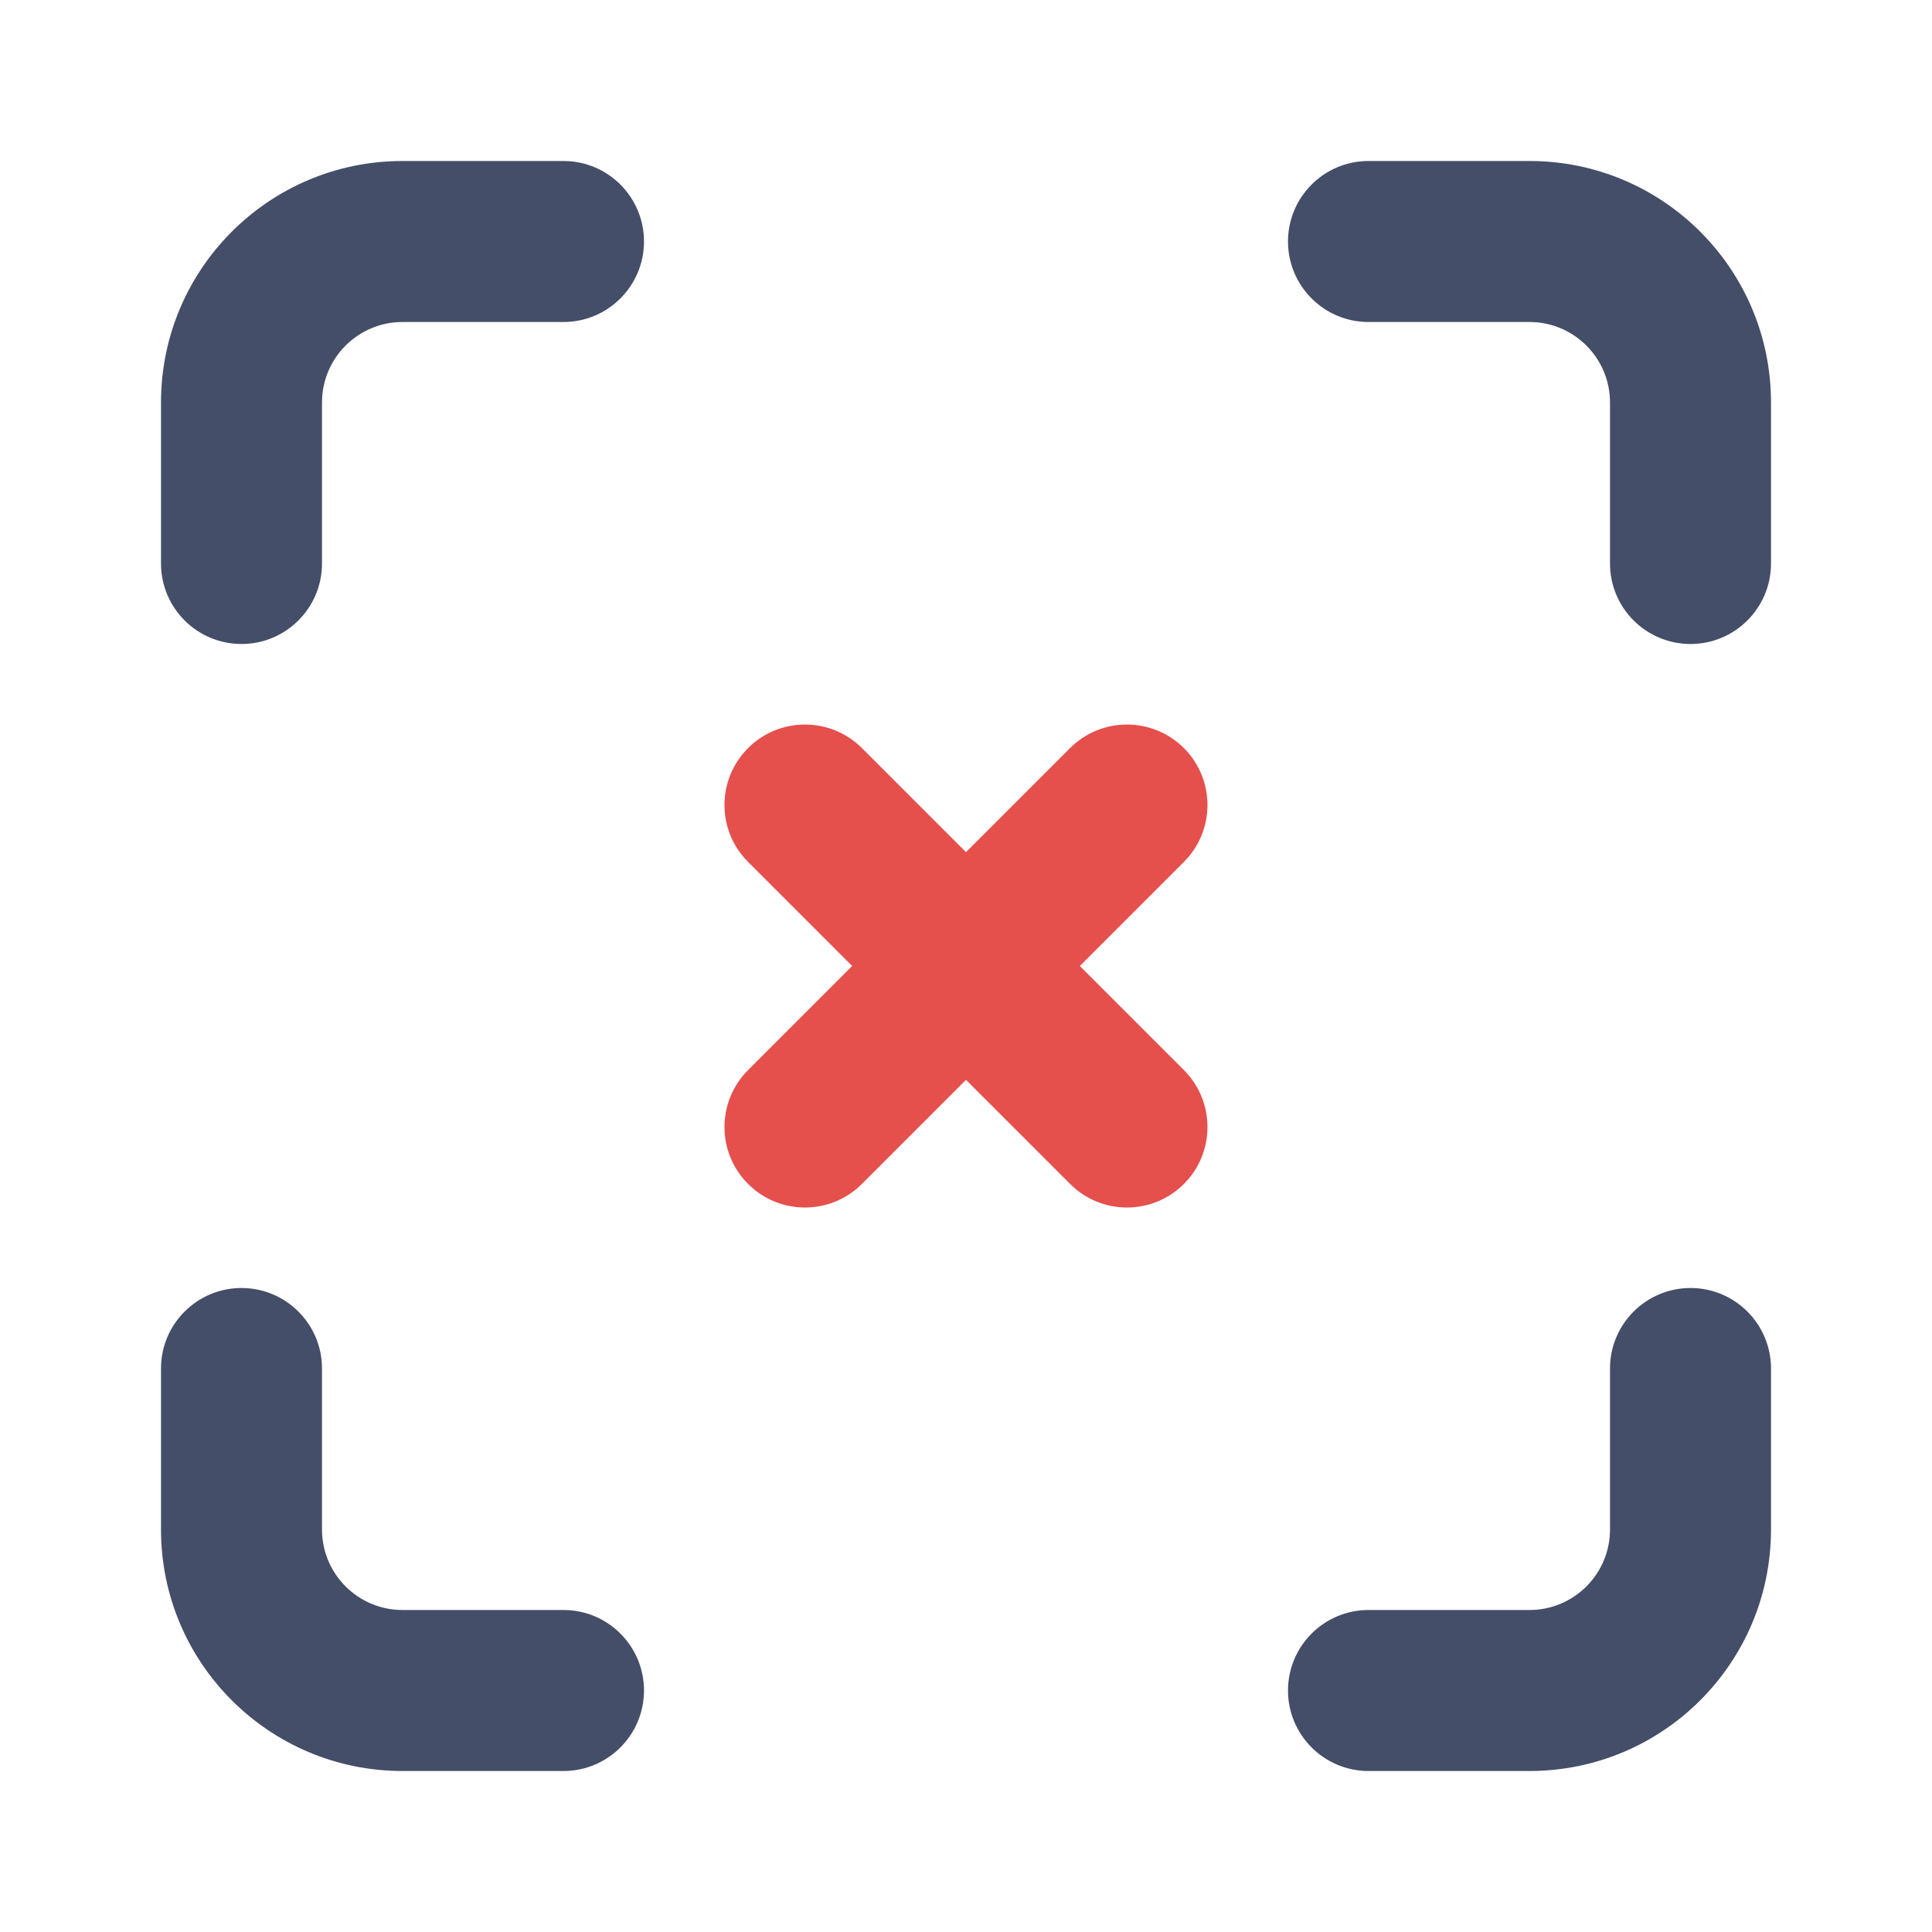 <svg viewBox="0 0 24 24" fill="none" xmlns="http://www.w3.org/2000/svg">
<path d="M3 16C3.552 16 4 16.448 4 17V19C4 19.552 4.448 20 5 20H7C7.552 20 8 20.448 8 21C8 21.552 7.552 22 7 22H5C3.343 22 2 20.657 2 19V17C2 16.448 2.448 16 3 16Z" fill="#454E68"/>
<path d="M21 16C21.552 16 22 16.448 22 17V19C22 20.657 20.657 22 19 22H17C16.448 22 16 21.552 16 21C16 20.448 16.448 20 17 20H19C19.552 20 20 19.552 20 19V17C20 16.448 20.448 16 21 16Z" fill="#454E68"/>
<path d="M7 2C7.552 2 8 2.448 8 3C8 3.552 7.552 4 7 4H5C4.448 4 4 4.448 4 5V7C4 7.552 3.552 8 3 8C2.448 8 2 7.552 2 7V5C2 3.343 3.343 2 5 2H7Z" fill="#454E68"/>
<path d="M19 2C20.657 2 22 3.343 22 5V7C22 7.552 21.552 8 21 8C20.448 8 20 7.552 20 7V5C20 4.448 19.552 4 19 4H17C16.448 4 16 3.552 16 3C16 2.448 16.448 2 17 2H19Z" fill="#454E68"/>
<path d="M13.293 9.293C13.683 8.903 14.316 8.903 14.707 9.293C15.097 9.684 15.097 10.317 14.707 10.707L13.414 12L14.707 13.293C15.097 13.684 15.097 14.317 14.707 14.707C14.316 15.098 13.683 15.098 13.293 14.707L12 13.414L10.707 14.707C10.316 15.098 9.683 15.098 9.293 14.707C8.902 14.317 8.902 13.684 9.293 13.293L10.586 12L9.293 10.707C8.902 10.317 8.902 9.684 9.293 9.293C9.683 8.903 10.316 8.903 10.707 9.293L12 10.586L13.293 9.293Z" fill="#E54F4C"/>
</svg>
